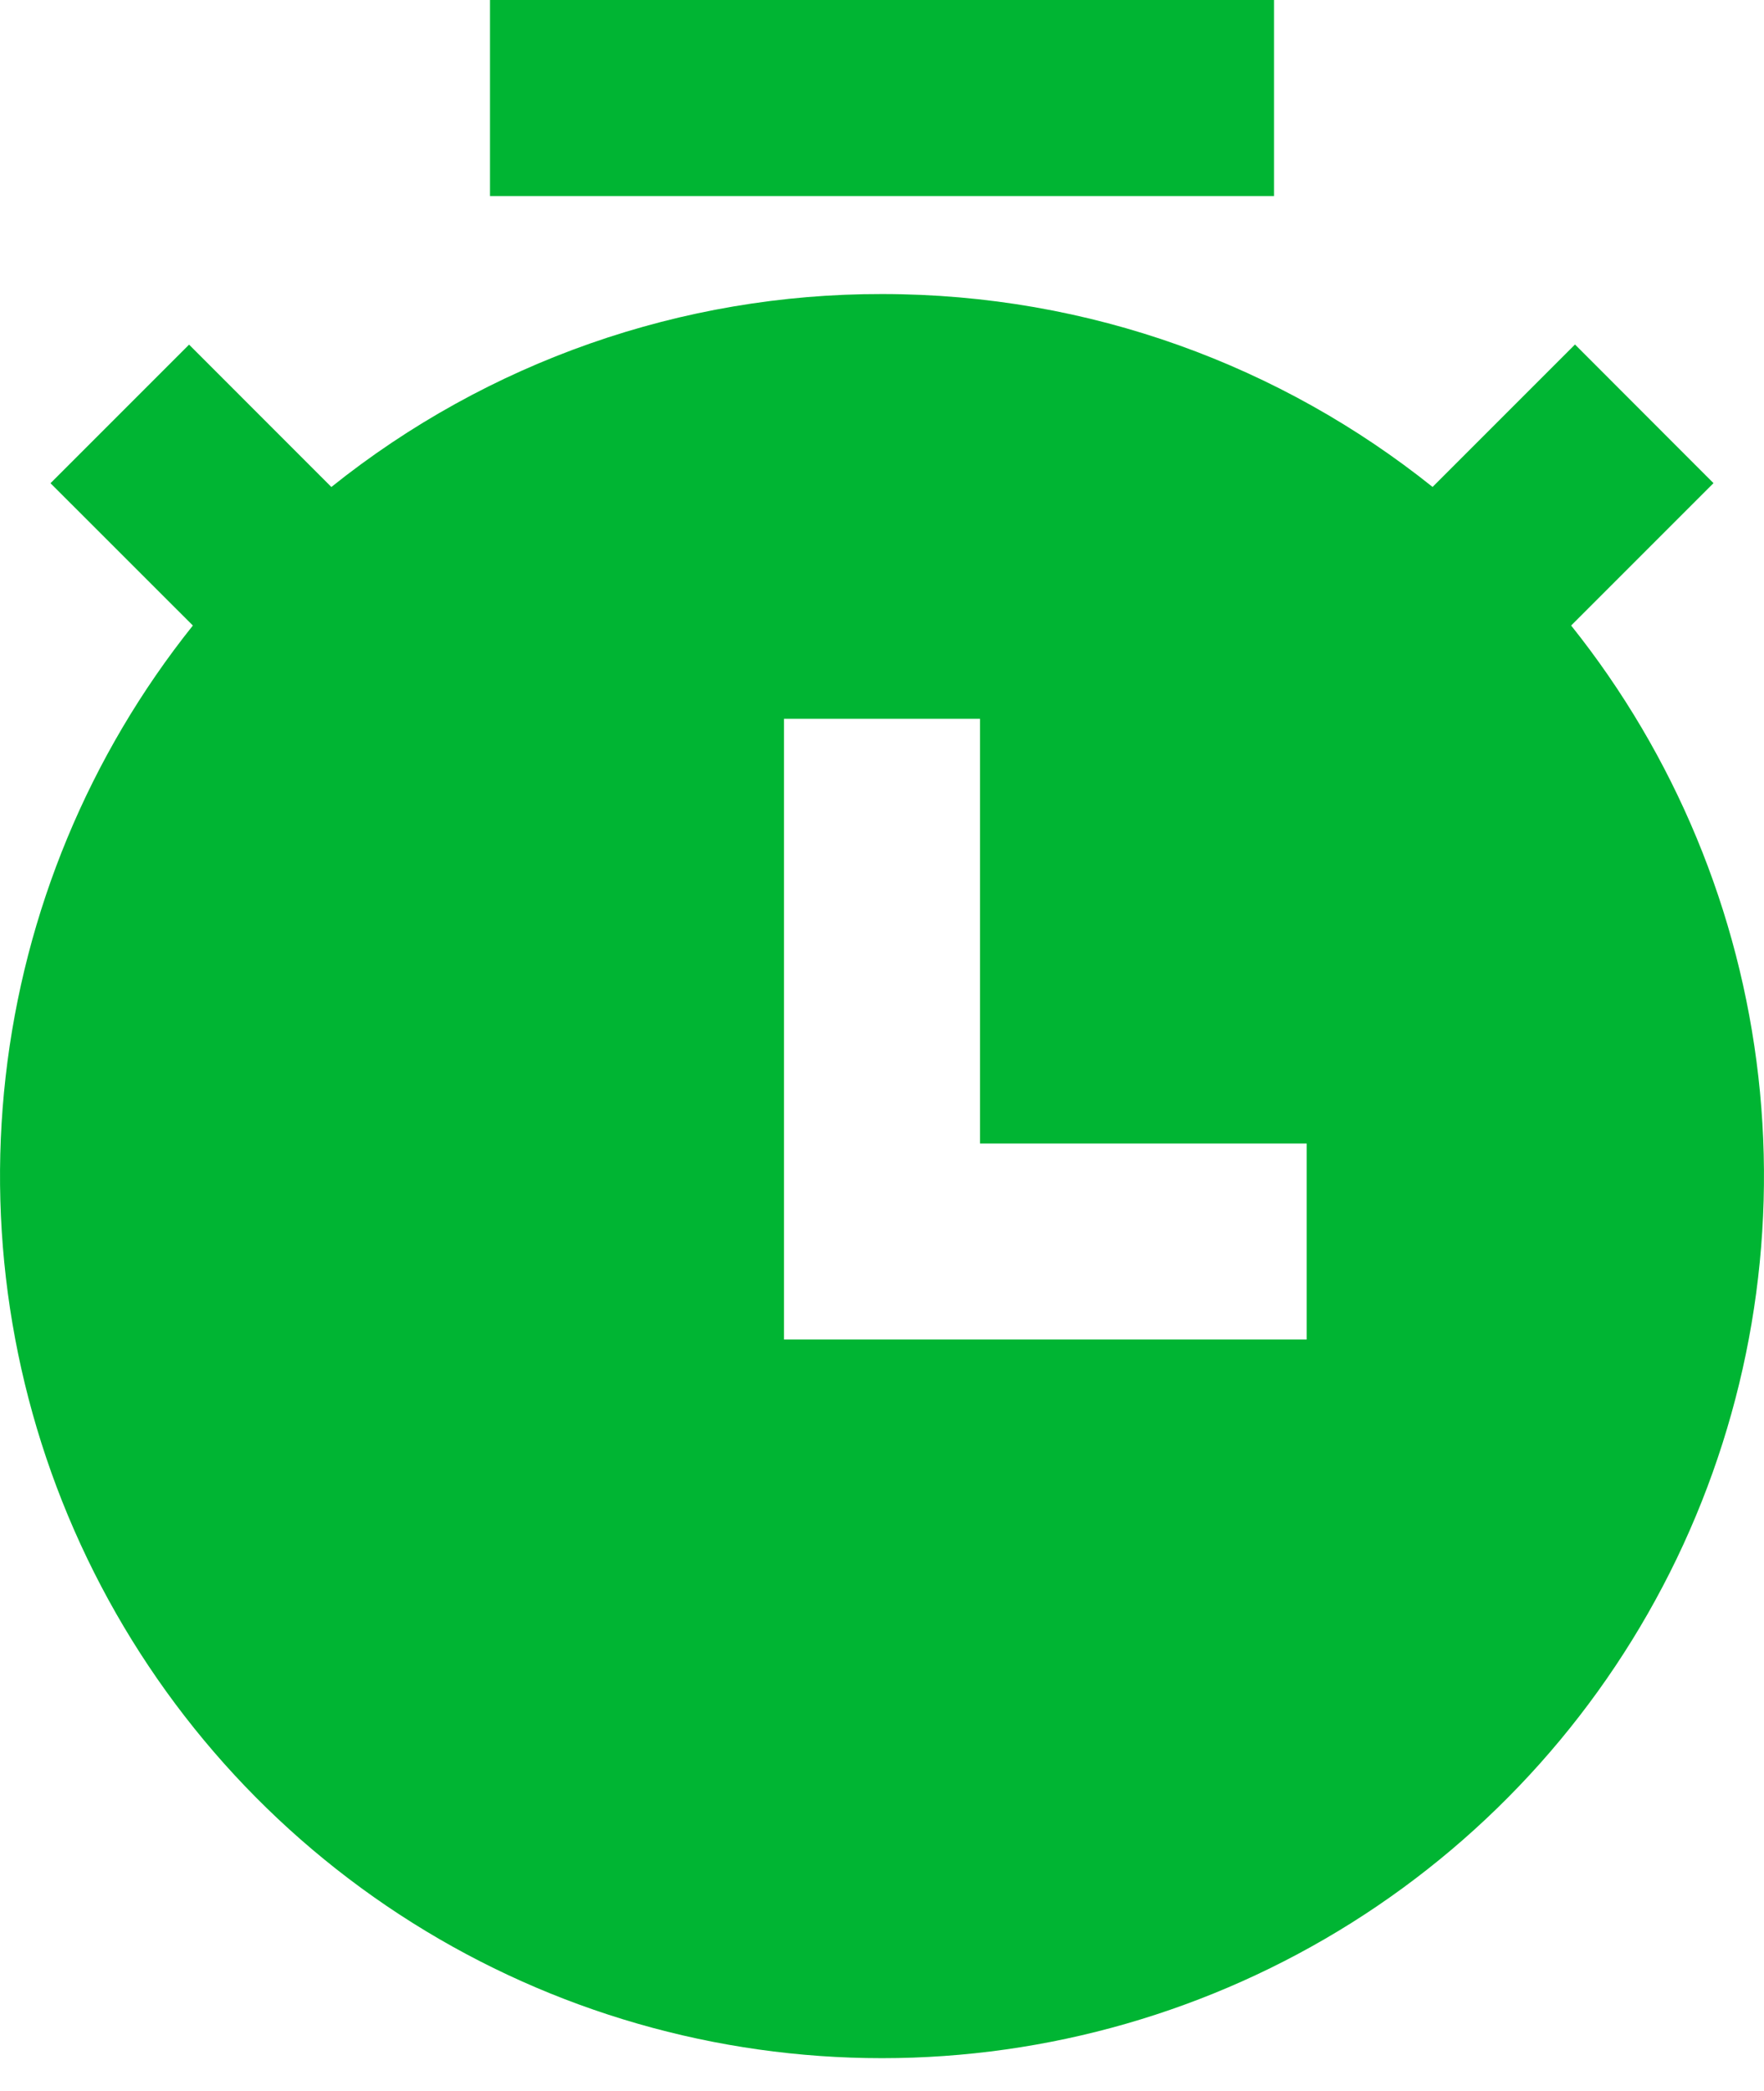 <svg width="27" height="32" viewBox="0 0 27 32" fill="none" xmlns="http://www.w3.org/2000/svg">
<path fill-rule="evenodd" clip-rule="evenodd" d="M13.5 4.5C10.437 4.495 7.464 5.537 5.073 7.452V7.454L2.894 5.274L0.773 7.395L2.952 9.573C1.365 11.559 0.372 13.953 0.086 16.479C-0.2 19.005 0.233 21.56 1.335 23.851C2.437 26.142 4.163 28.075 6.315 29.428C8.467 30.781 10.958 31.498 13.5 31.498C16.042 31.498 18.532 30.781 20.685 29.428C22.837 28.075 24.563 26.142 25.665 23.851C26.767 21.56 27.2 19.005 26.914 16.479C26.628 13.953 25.635 11.559 24.048 9.573L26.227 7.394L24.107 5.272L21.927 7.452C19.617 5.604 16.688 4.5 13.5 4.5ZM19.5 0H7.5V3H19.5V0ZM12 11V19V20.5H13.5H20V17.5H15V11H12Z" fill="#00B533"/>
</svg>
